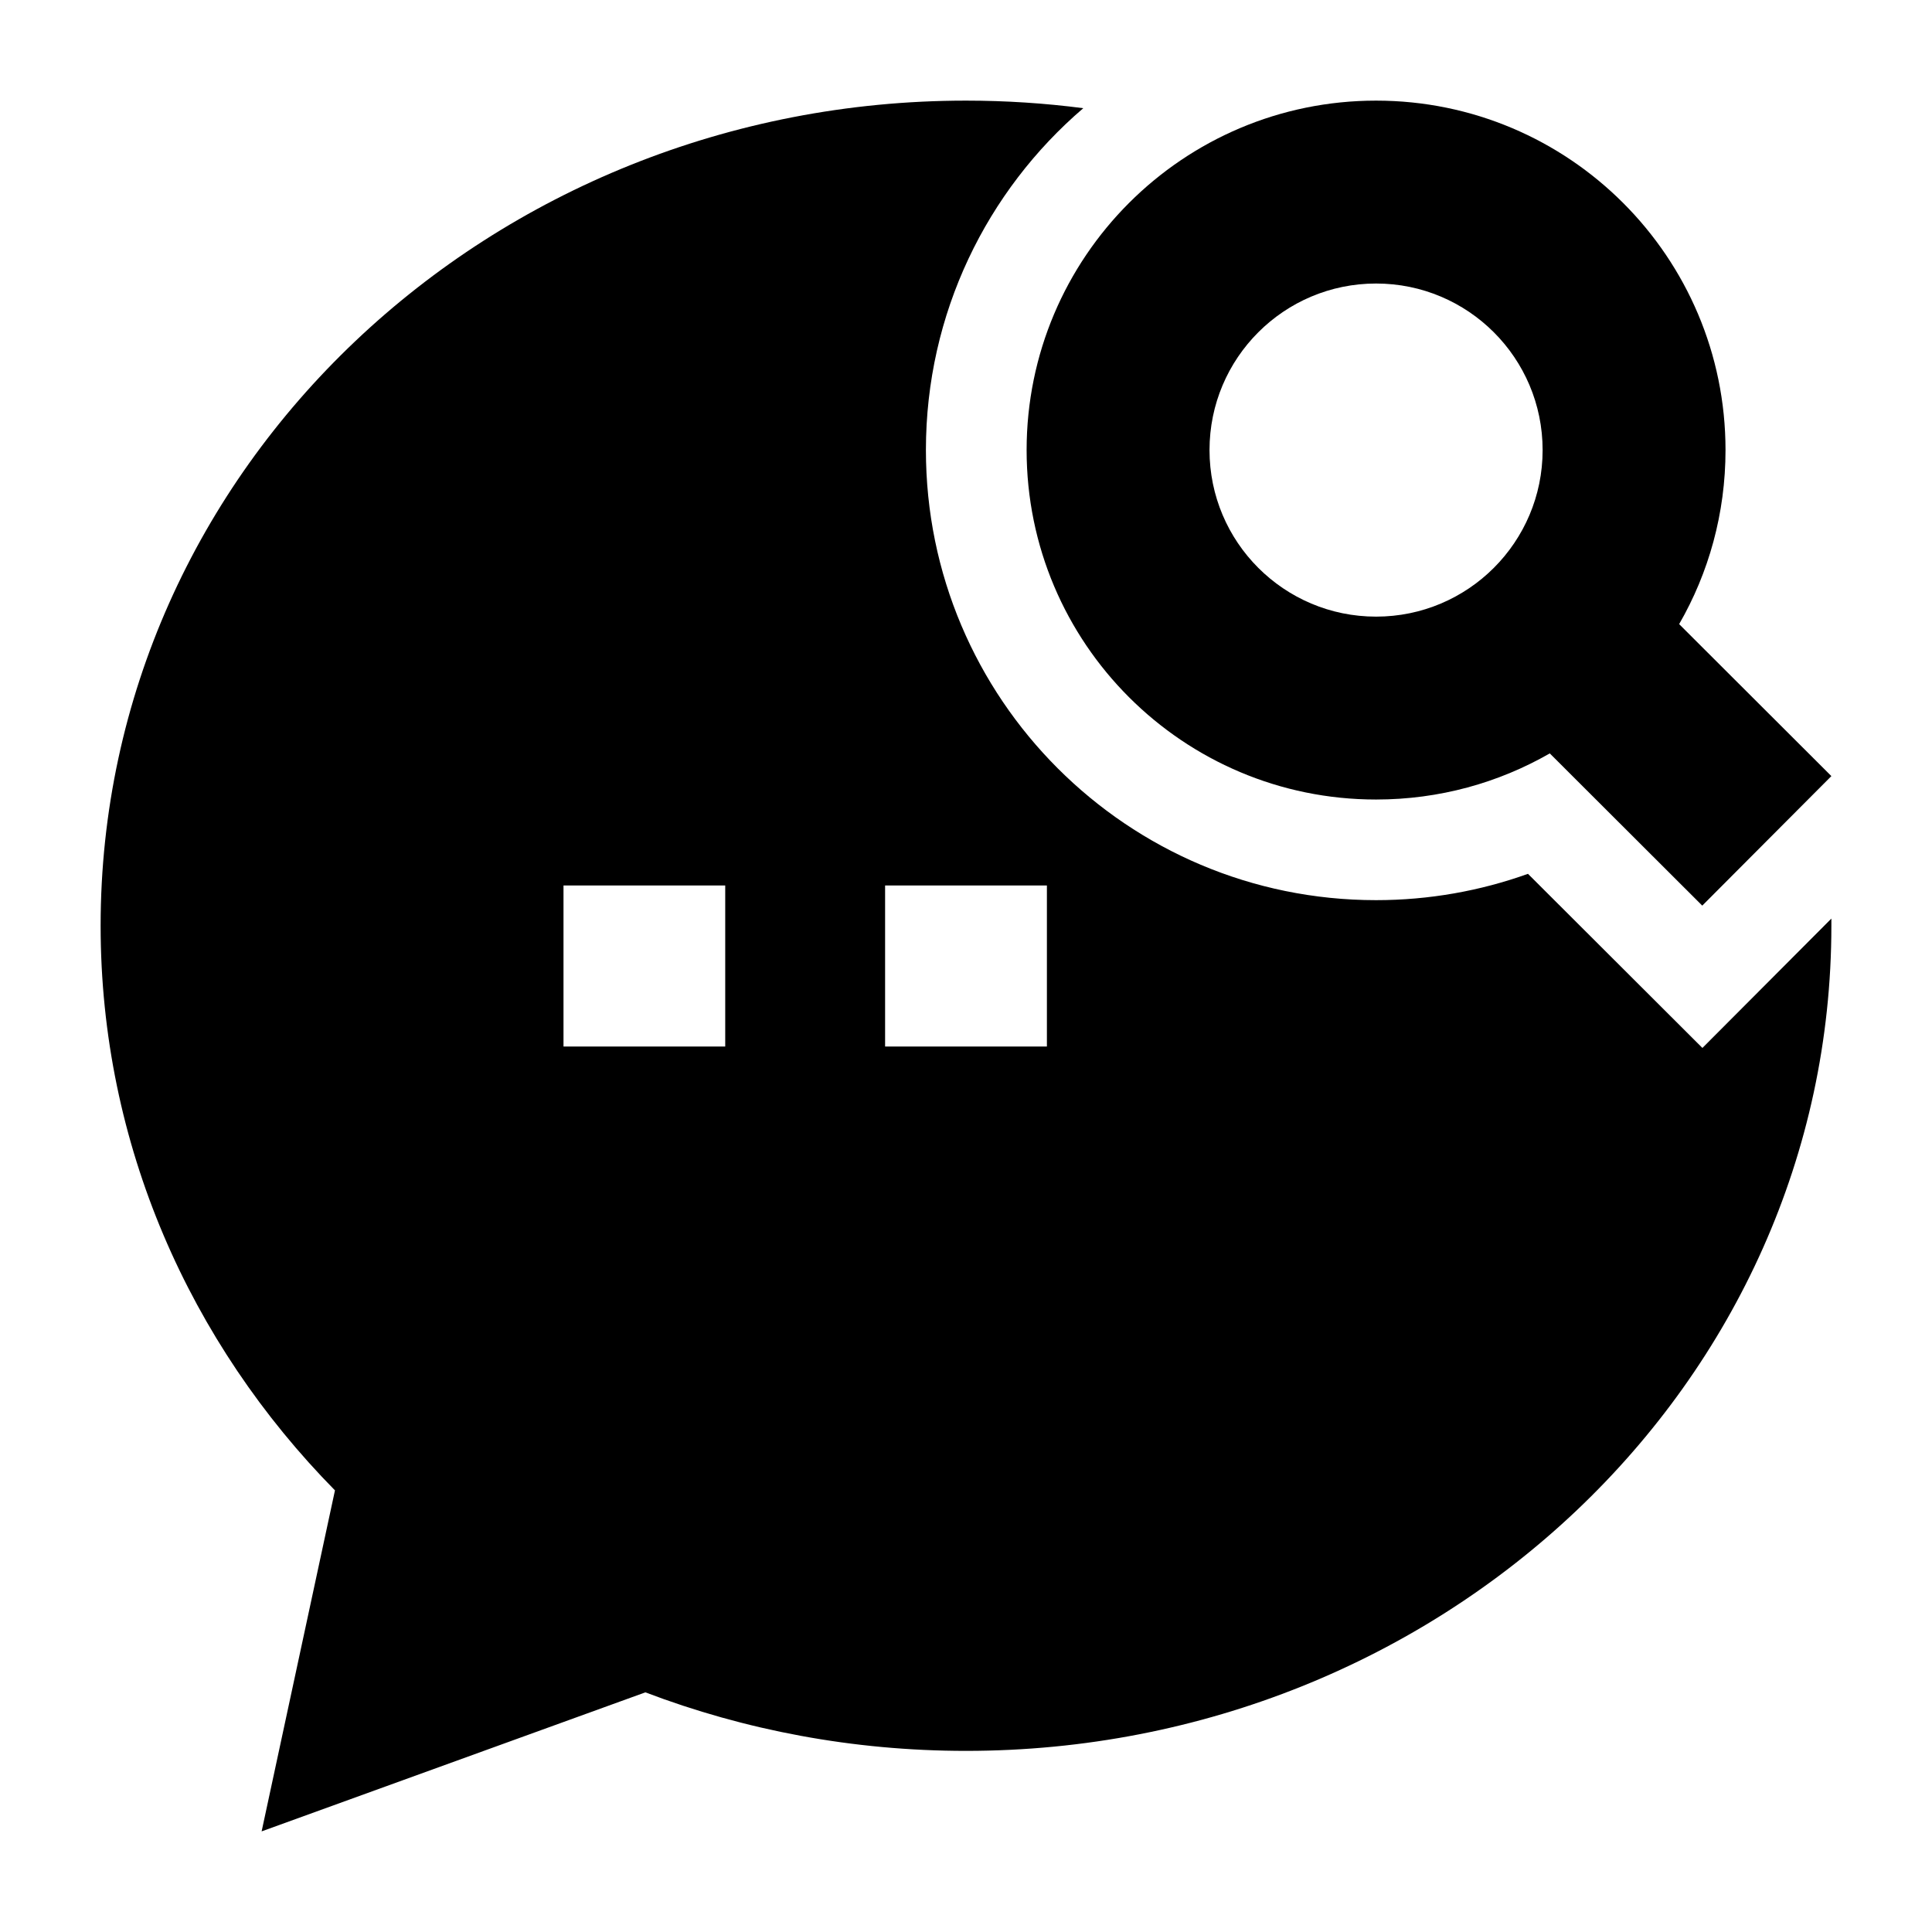 <svg width="24" height="24" viewBox="0 0 24 24" xmlns="http://www.w3.org/2000/svg">
    <path fill-rule="evenodd" clip-rule="evenodd" d="M12.753 5.591C12.753 3.194 14.697 1.25 17.094 1.25C19.492 1.25 21.435 3.194 21.435 5.591C21.435 6.378 21.226 7.117 20.859 7.753L22.75 9.641L21.146 11.25L19.252 9.359C18.616 9.724 17.88 9.932 17.094 9.932C14.697 9.932 12.753 7.989 12.753 5.591ZM17.094 3.522C15.951 3.522 15.025 4.448 15.025 5.591C15.025 6.734 15.951 7.66 17.094 7.66C18.237 7.66 19.163 6.734 19.163 5.591C19.163 4.448 18.237 3.522 17.094 3.522Z"/>
    <path fill-rule="evenodd" clip-rule="evenodd" d="M11.502 5.591C11.502 3.892 12.26 2.369 13.457 1.344C12.98 1.282 12.494 1.25 12 1.25C6.1 1.25 1.25 5.804 1.25 11.5C1.25 14.219 2.361 16.686 4.161 18.514L3.25 22.75L8.017 21.023C9.25 21.492 10.595 21.75 12 21.75C17.9 21.75 22.75 17.196 22.75 11.5C22.75 11.47 22.75 11.441 22.75 11.411L21.148 13.018L18.981 10.855C18.39 11.067 17.754 11.182 17.093 11.182C14.005 11.182 11.502 8.679 11.502 5.591ZM9.009 11H7V13H9.009V11ZM13.005 13V11H10.995V13H13.005Z"/>
</svg>
